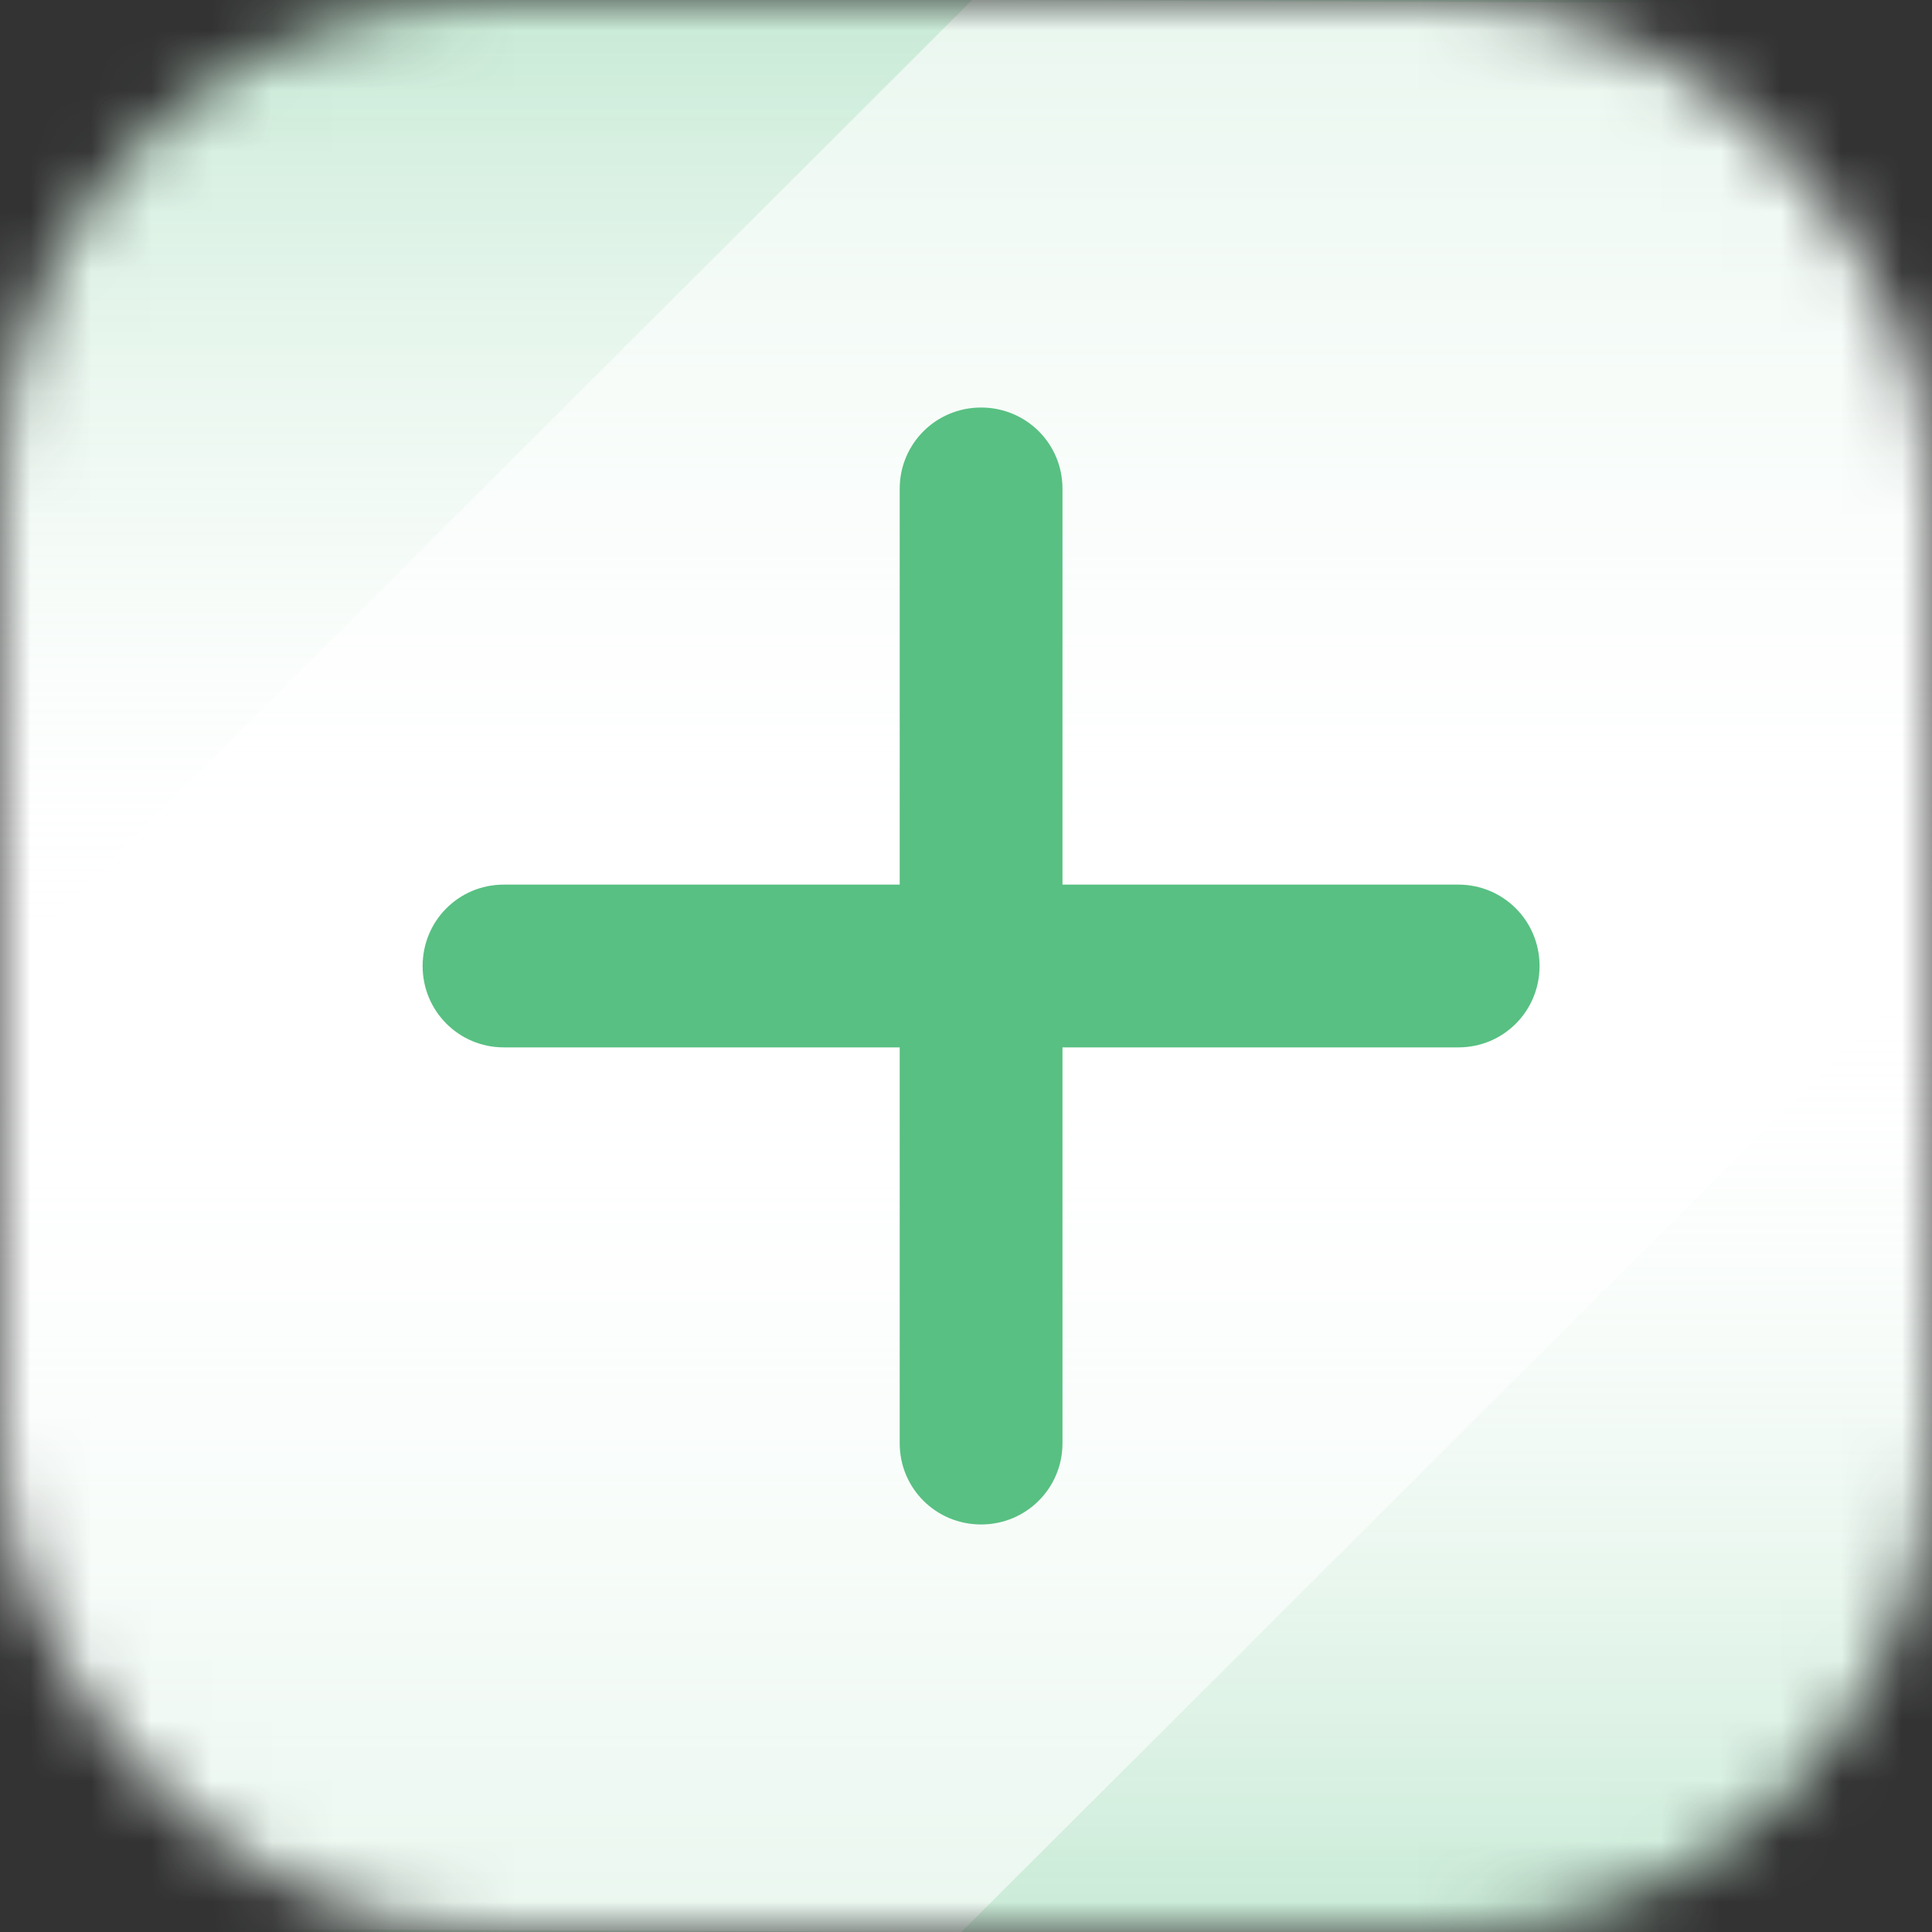<?xml version="1.0" encoding="UTF-8" standalone="no"?>
<svg width="32px" height="32px" viewBox="0 0 32 32" version="1.1" xmlns="http://www.w3.org/2000/svg" xmlns:xlink="http://www.w3.org/1999/xlink" xmlns:sketch="http://www.bohemiancoding.com/sketch/ns">
    <rect x="0" y="0" width="32" height="32" fill="#333333" stroke="none"/>
    <!-- Generator: Sketch 3.3 (11970) - http://www.bohemiancoding.com/sketch -->
    <title>menu_tally_icon</title>
    <desc>Created with Sketch.</desc>
    <defs>
        <rect id="path-1" x="0" y="0" width="32" height="32" rx="8"></rect>
        <linearGradient x1="51.265%" y1="50%" x2="51.265%" y2="0%" id="linearGradient-3">
            <stop stop-color="#FFFFFF" stop-opacity="0" offset="0%"></stop>
            <stop stop-color="#58C082" stop-opacity="0.341" offset="100%"></stop>
        </linearGradient>
        <linearGradient x1="50%" y1="50%" x2="50%" y2="100%" id="linearGradient-4">
            <stop stop-color="#FFFFFF" stop-opacity="0" offset="0%"></stop>
            <stop stop-color="#58C082" stop-opacity="0.335" offset="100%"></stop>
        </linearGradient>
        <rect id="path-5" x="0" y="0" width="32" height="32"></rect>
    </defs>
    <g id="Page-1" stroke="none" stroke-width="1" fill="none" fill-rule="evenodd" sketch:type="MSPage">
        <g id="menu_tally_icon" sketch:type="MSArtboardGroup">
            <mask id="mask-2" sketch:name="Mask" fill="white">
                <use xlink:href="#path-1"></use>
            </mask>
            <use id="Mask" sketch:type="MSShapeGroup" xlink:href="#path-1"></use>
            <g id="icon_base" sketch:type="MSLayerGroup" mask="url(#mask-2)">
                <g id="bg">
                    <use fill="#FFFFFF" fill-rule="evenodd" sketch:type="MSShapeGroup" xlink:href="#path-5"></use>
                    <use fill="url(#linearGradient-3)" fill-rule="evenodd" xlink:href="#path-5"></use>
                    <use fill="url(#linearGradient-4)" fill-rule="evenodd" xlink:href="#path-5"></use>
                    <use fill="none" xlink:href="#path-5"></use>
                </g>
                <path d="M0,31.938 L15.923,32 L31.982,15.967 L32,0.062 L16.102,0 L0.018,16.058 L0,31.938 Z" id="Path" fill-opacity="0.6" fill="#FFFFFF" sketch:type="MSShapeGroup"></path>
                <path d="M14.902,14.652 L8.345,14.652 C7.595,14.652 7,15.255 7,16 C7,16.75 7.602,17.348 8.345,17.348 L14.902,17.348 L14.902,23.905 C14.902,24.655 15.505,25.25 16.25,25.25 C17,25.25 17.598,24.648 17.598,23.905 L17.598,17.348 L24.155,17.348 C24.905,17.348 25.5,16.745 25.5,16 C25.5,15.25 24.898,14.652 24.155,14.652 L17.598,14.652 L17.598,8.095 C17.598,7.345 16.995,6.75 16.25,6.75 C15.5,6.75 14.902,7.352 14.902,8.095 L14.902,14.652 Z" id="Rectangle-43" fill="#58C082" sketch:type="MSShapeGroup"></path>
            </g>
        </g>
    </g>
</svg>
